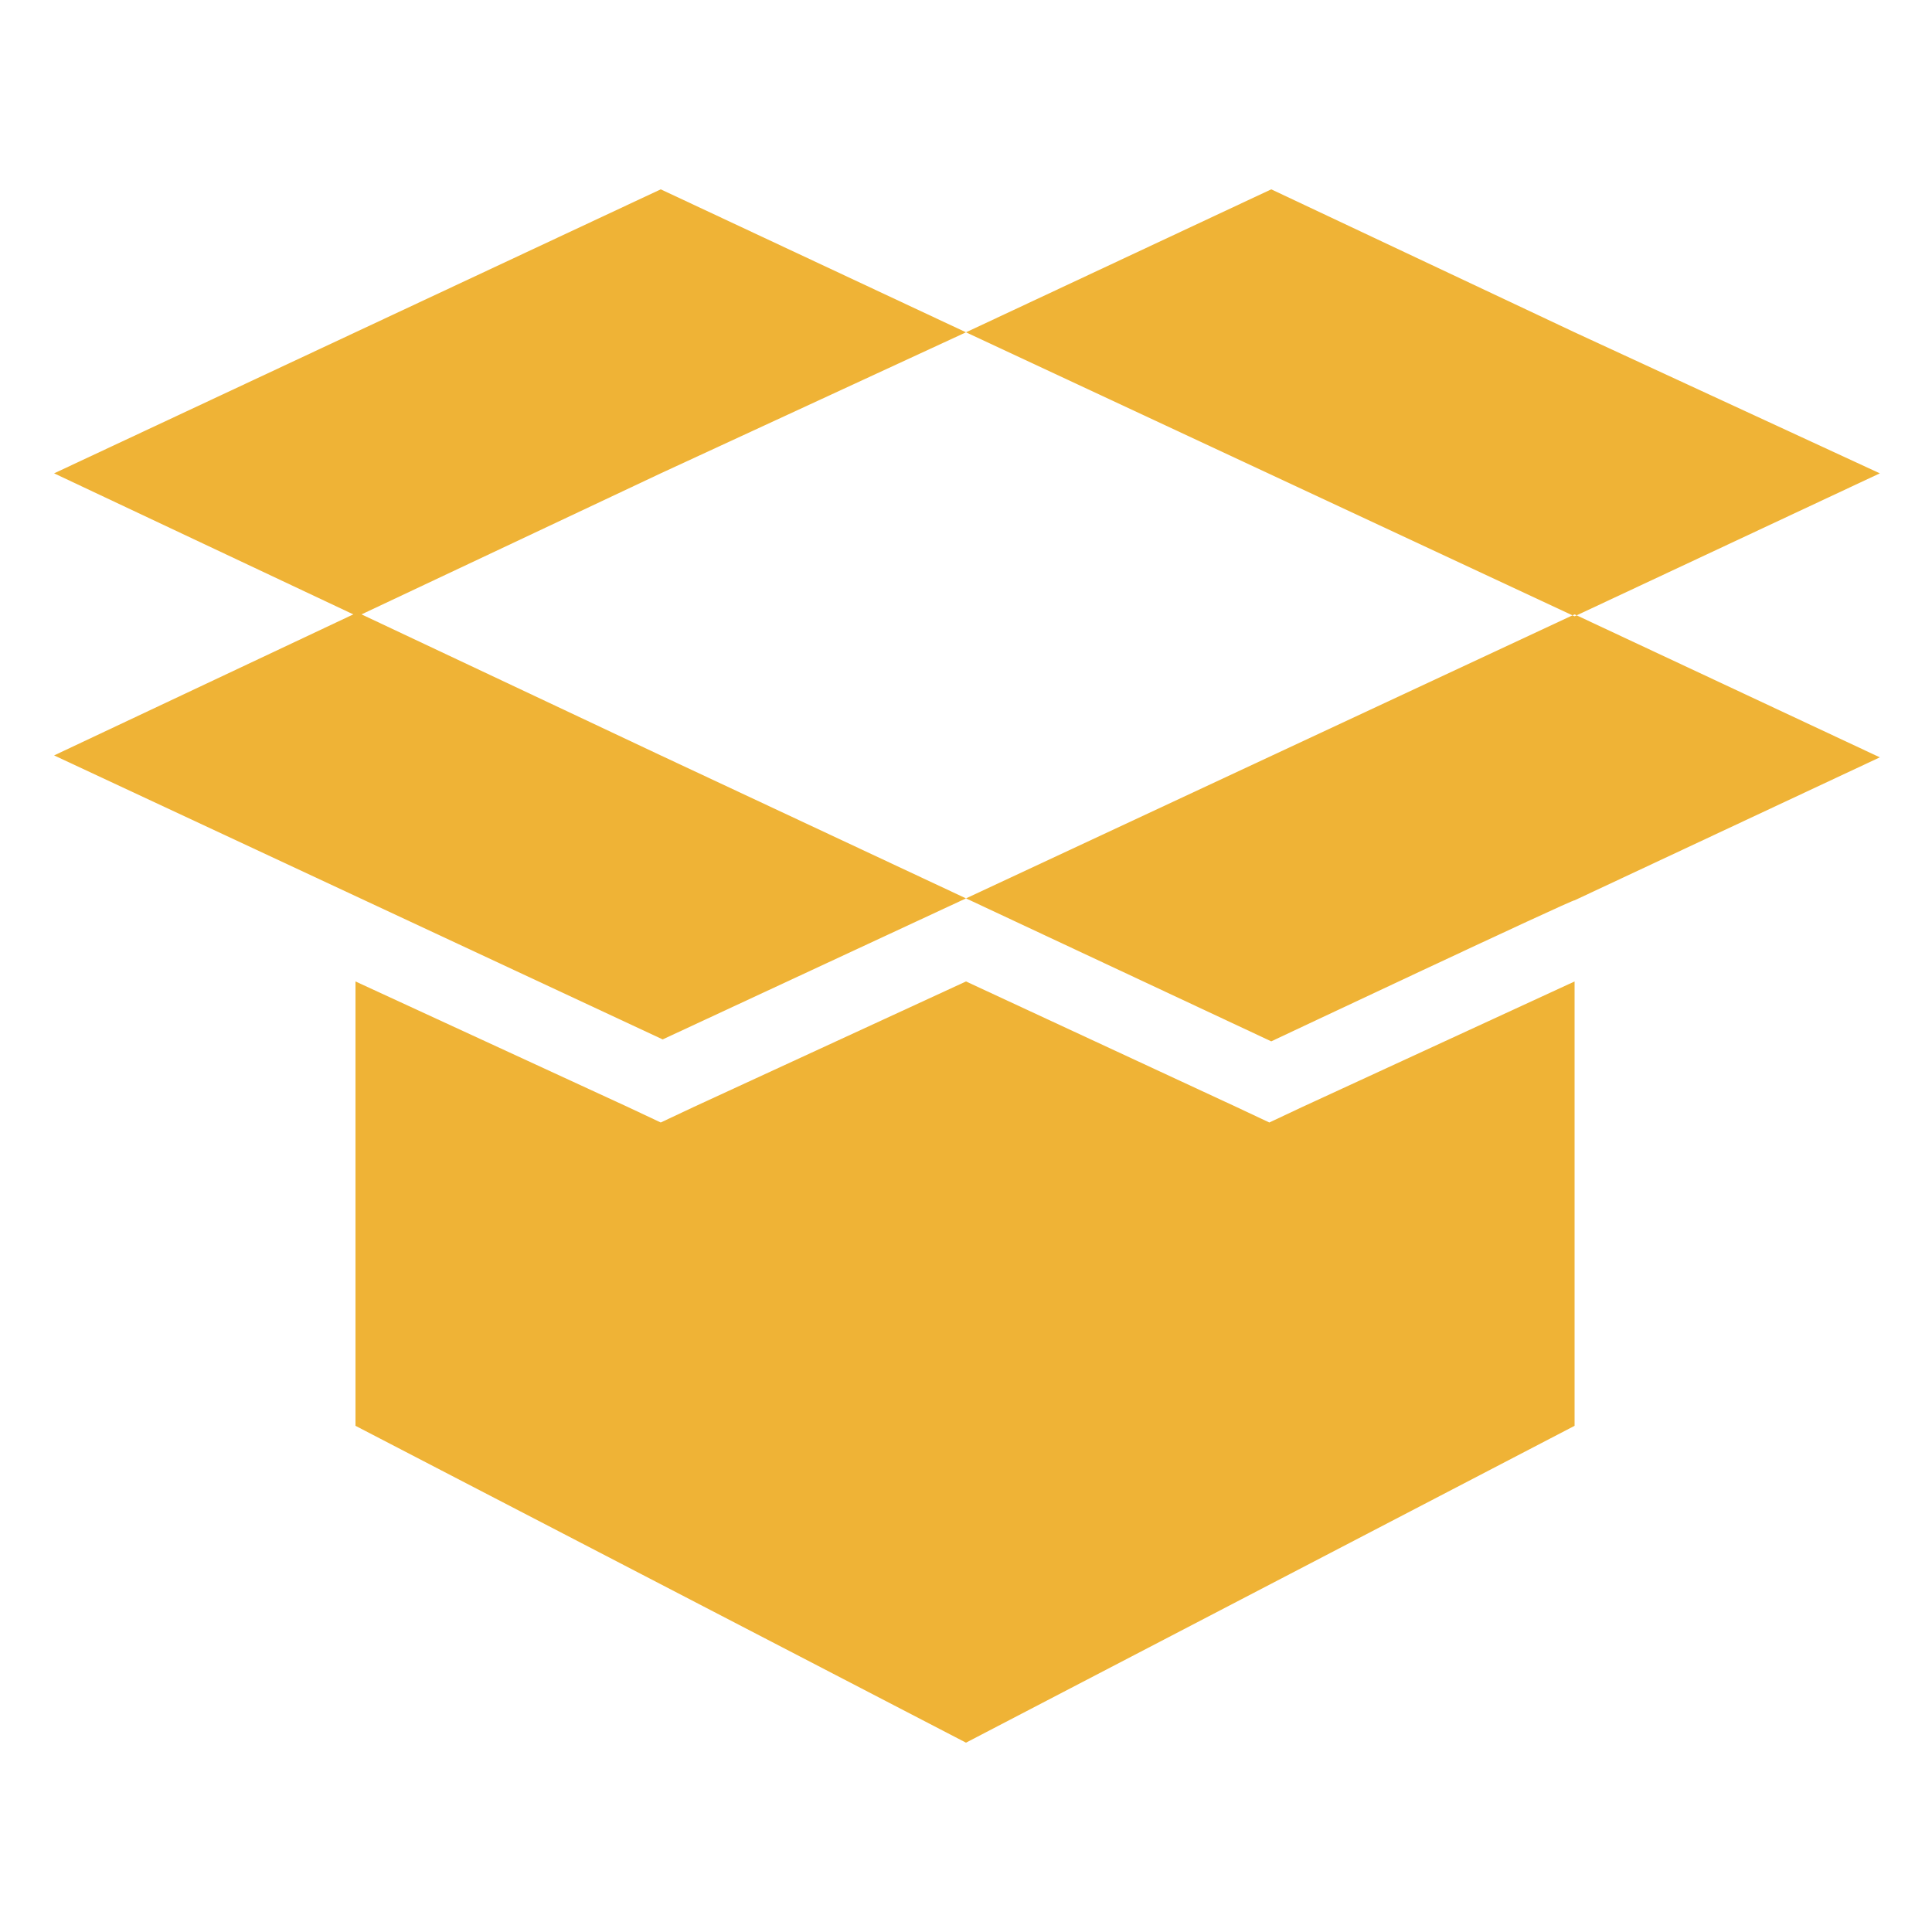 <svg t="1590043311271" class="icon" viewBox="0 0 1024 1024" version="1.1" xmlns="http://www.w3.org/2000/svg" p-id="19447" width="64" height="64"><path d="M673.792 551.936L512 476.16l322.56-150.528 161.792 75.776-161.792 75.776c0-1.024-160.768 74.752-160.768 74.752zM834.56 176.128l-160.768-75.776L512 176.128l322.56 150.528 161.792-75.776-161.792-74.752zM350.208 400.384L189.44 324.608 28.672 400.384l322.56 150.528L512 476.16l-161.792-75.776z m0-149.504L512 176.128l-161.792-75.776L28.672 250.88l160.768 75.776 160.768-75.776zM834.56 520.192l-144.384 66.56-17.408 8.192-17.408-8.192L512 520.192l-144.384 66.56-17.408 8.192-17.408-8.192-144.384-66.56v235.52L512 923.648l322.56-167.936v-235.52z" fill="#efb336" p-id="19448"></path></svg>
